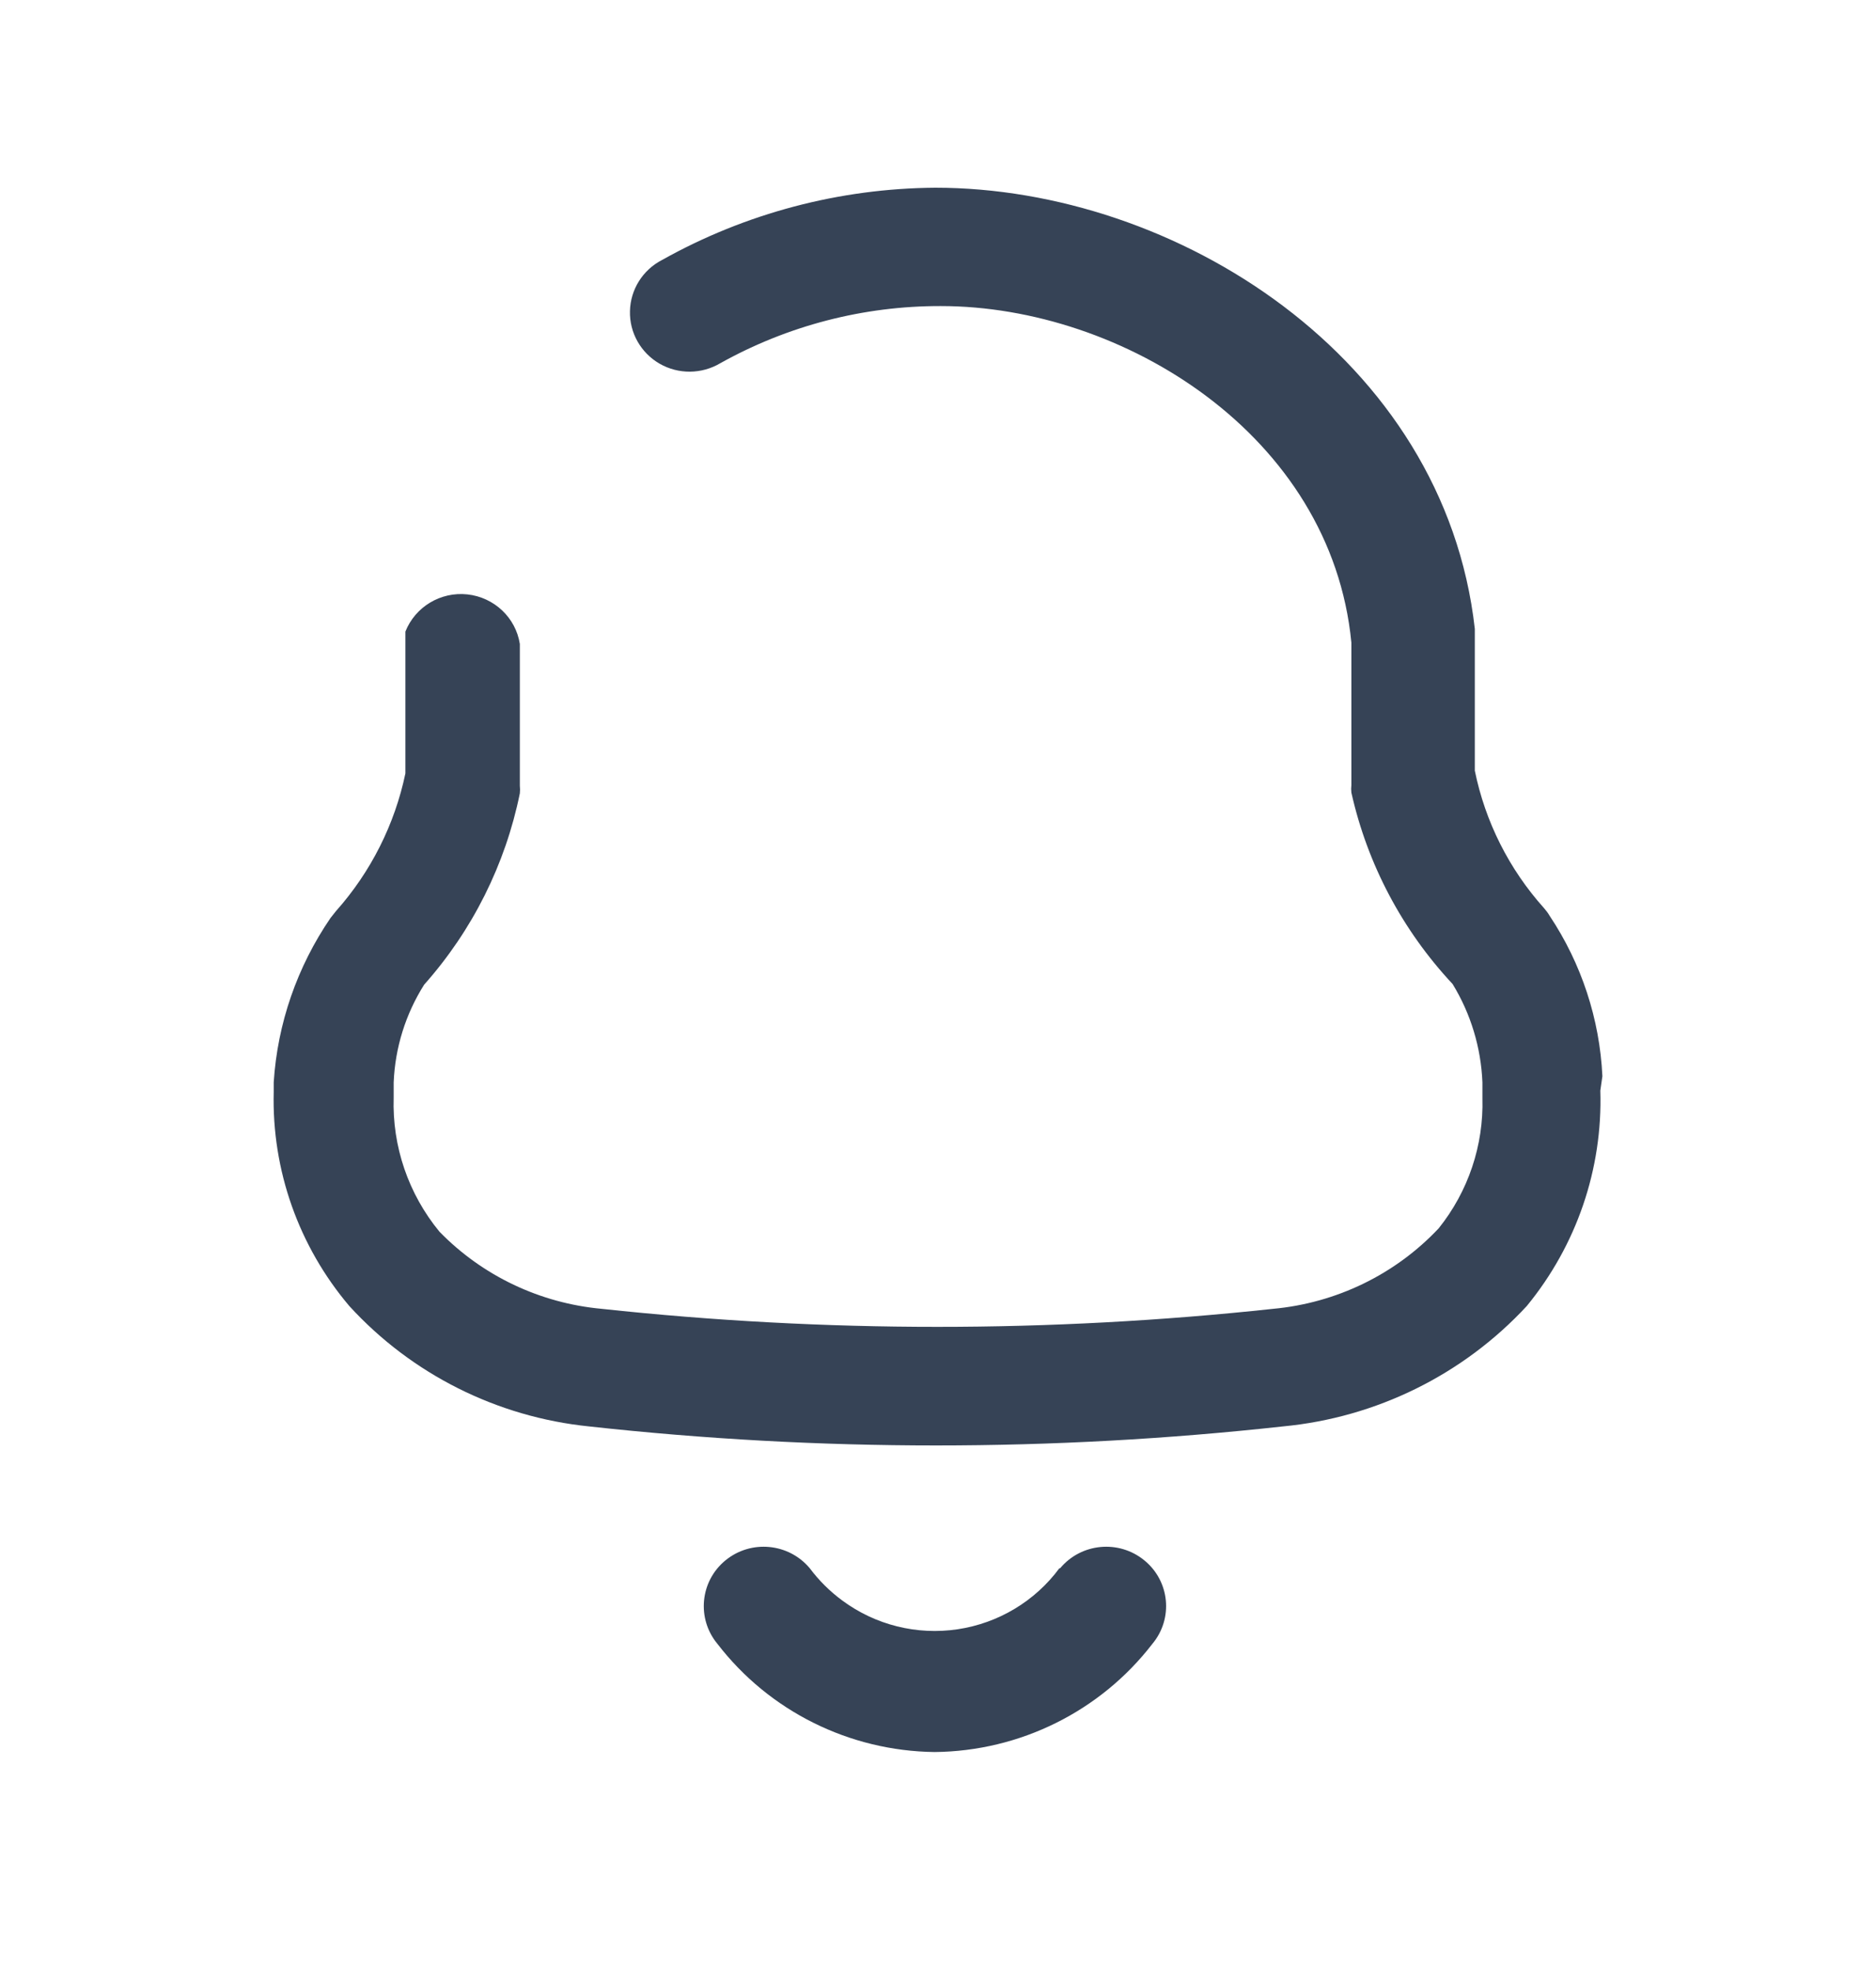 <svg width="20" height="21" viewBox="0 0 20 21" fill="none" xmlns="http://www.w3.org/2000/svg">
<path fill-rule="evenodd" clip-rule="evenodd" d="M16.521 9.758C16.86 10.267 17.054 10.857 17.083 11.466L17.061 11.62C17.087 12.454 16.808 13.268 16.277 13.915C15.599 14.647 14.672 15.104 13.675 15.198C11.218 15.468 8.739 15.468 6.282 15.198C5.299 15.098 4.388 14.641 3.724 13.915C3.184 13.278 2.897 12.467 2.918 11.635V11.532C2.958 10.905 3.168 10.3 3.524 9.78L3.583 9.706C3.954 9.289 4.208 8.784 4.322 8.24V7.609V6.729C4.427 6.465 4.698 6.302 4.983 6.333C5.268 6.364 5.498 6.58 5.542 6.861V7.595V8.372C5.545 8.399 5.545 8.426 5.542 8.453C5.388 9.209 5.037 9.912 4.522 10.491C4.324 10.804 4.212 11.163 4.197 11.532V11.694C4.18 12.213 4.354 12.721 4.685 13.123C5.144 13.594 5.758 13.885 6.415 13.945C8.793 14.201 11.193 14.201 13.572 13.945C14.247 13.883 14.876 13.578 15.338 13.087C15.653 12.694 15.818 12.203 15.804 11.701V11.532C15.789 11.162 15.68 10.801 15.486 10.484C14.95 9.911 14.578 9.208 14.407 8.445C14.404 8.418 14.404 8.391 14.407 8.365V7.58V6.847C14.193 4.632 11.967 3.261 10.03 3.261C9.207 3.259 8.397 3.469 7.679 3.87C7.48 3.988 7.232 3.99 7.032 3.875C6.831 3.759 6.71 3.544 6.716 3.315C6.721 3.085 6.852 2.876 7.058 2.77C7.947 2.272 8.95 2.007 9.971 2C12.529 2 15.398 3.804 15.723 6.7V7.565V8.211C15.834 8.756 16.089 9.262 16.462 9.677C16.484 9.702 16.504 9.729 16.521 9.758ZM10.21 17.359C10.644 17.294 11.034 17.06 11.294 16.709H11.302C11.526 16.44 11.928 16.402 12.2 16.625C12.472 16.847 12.51 17.246 12.285 17.515C11.731 18.233 10.875 18.658 9.964 18.667C9.055 18.656 8.201 18.232 7.649 17.515C7.425 17.246 7.463 16.847 7.734 16.625C8.006 16.402 8.408 16.44 8.633 16.709C8.731 16.84 8.848 16.956 8.98 17.053C9.333 17.314 9.775 17.424 10.21 17.359Z" fill="#364356"/>
</svg>
